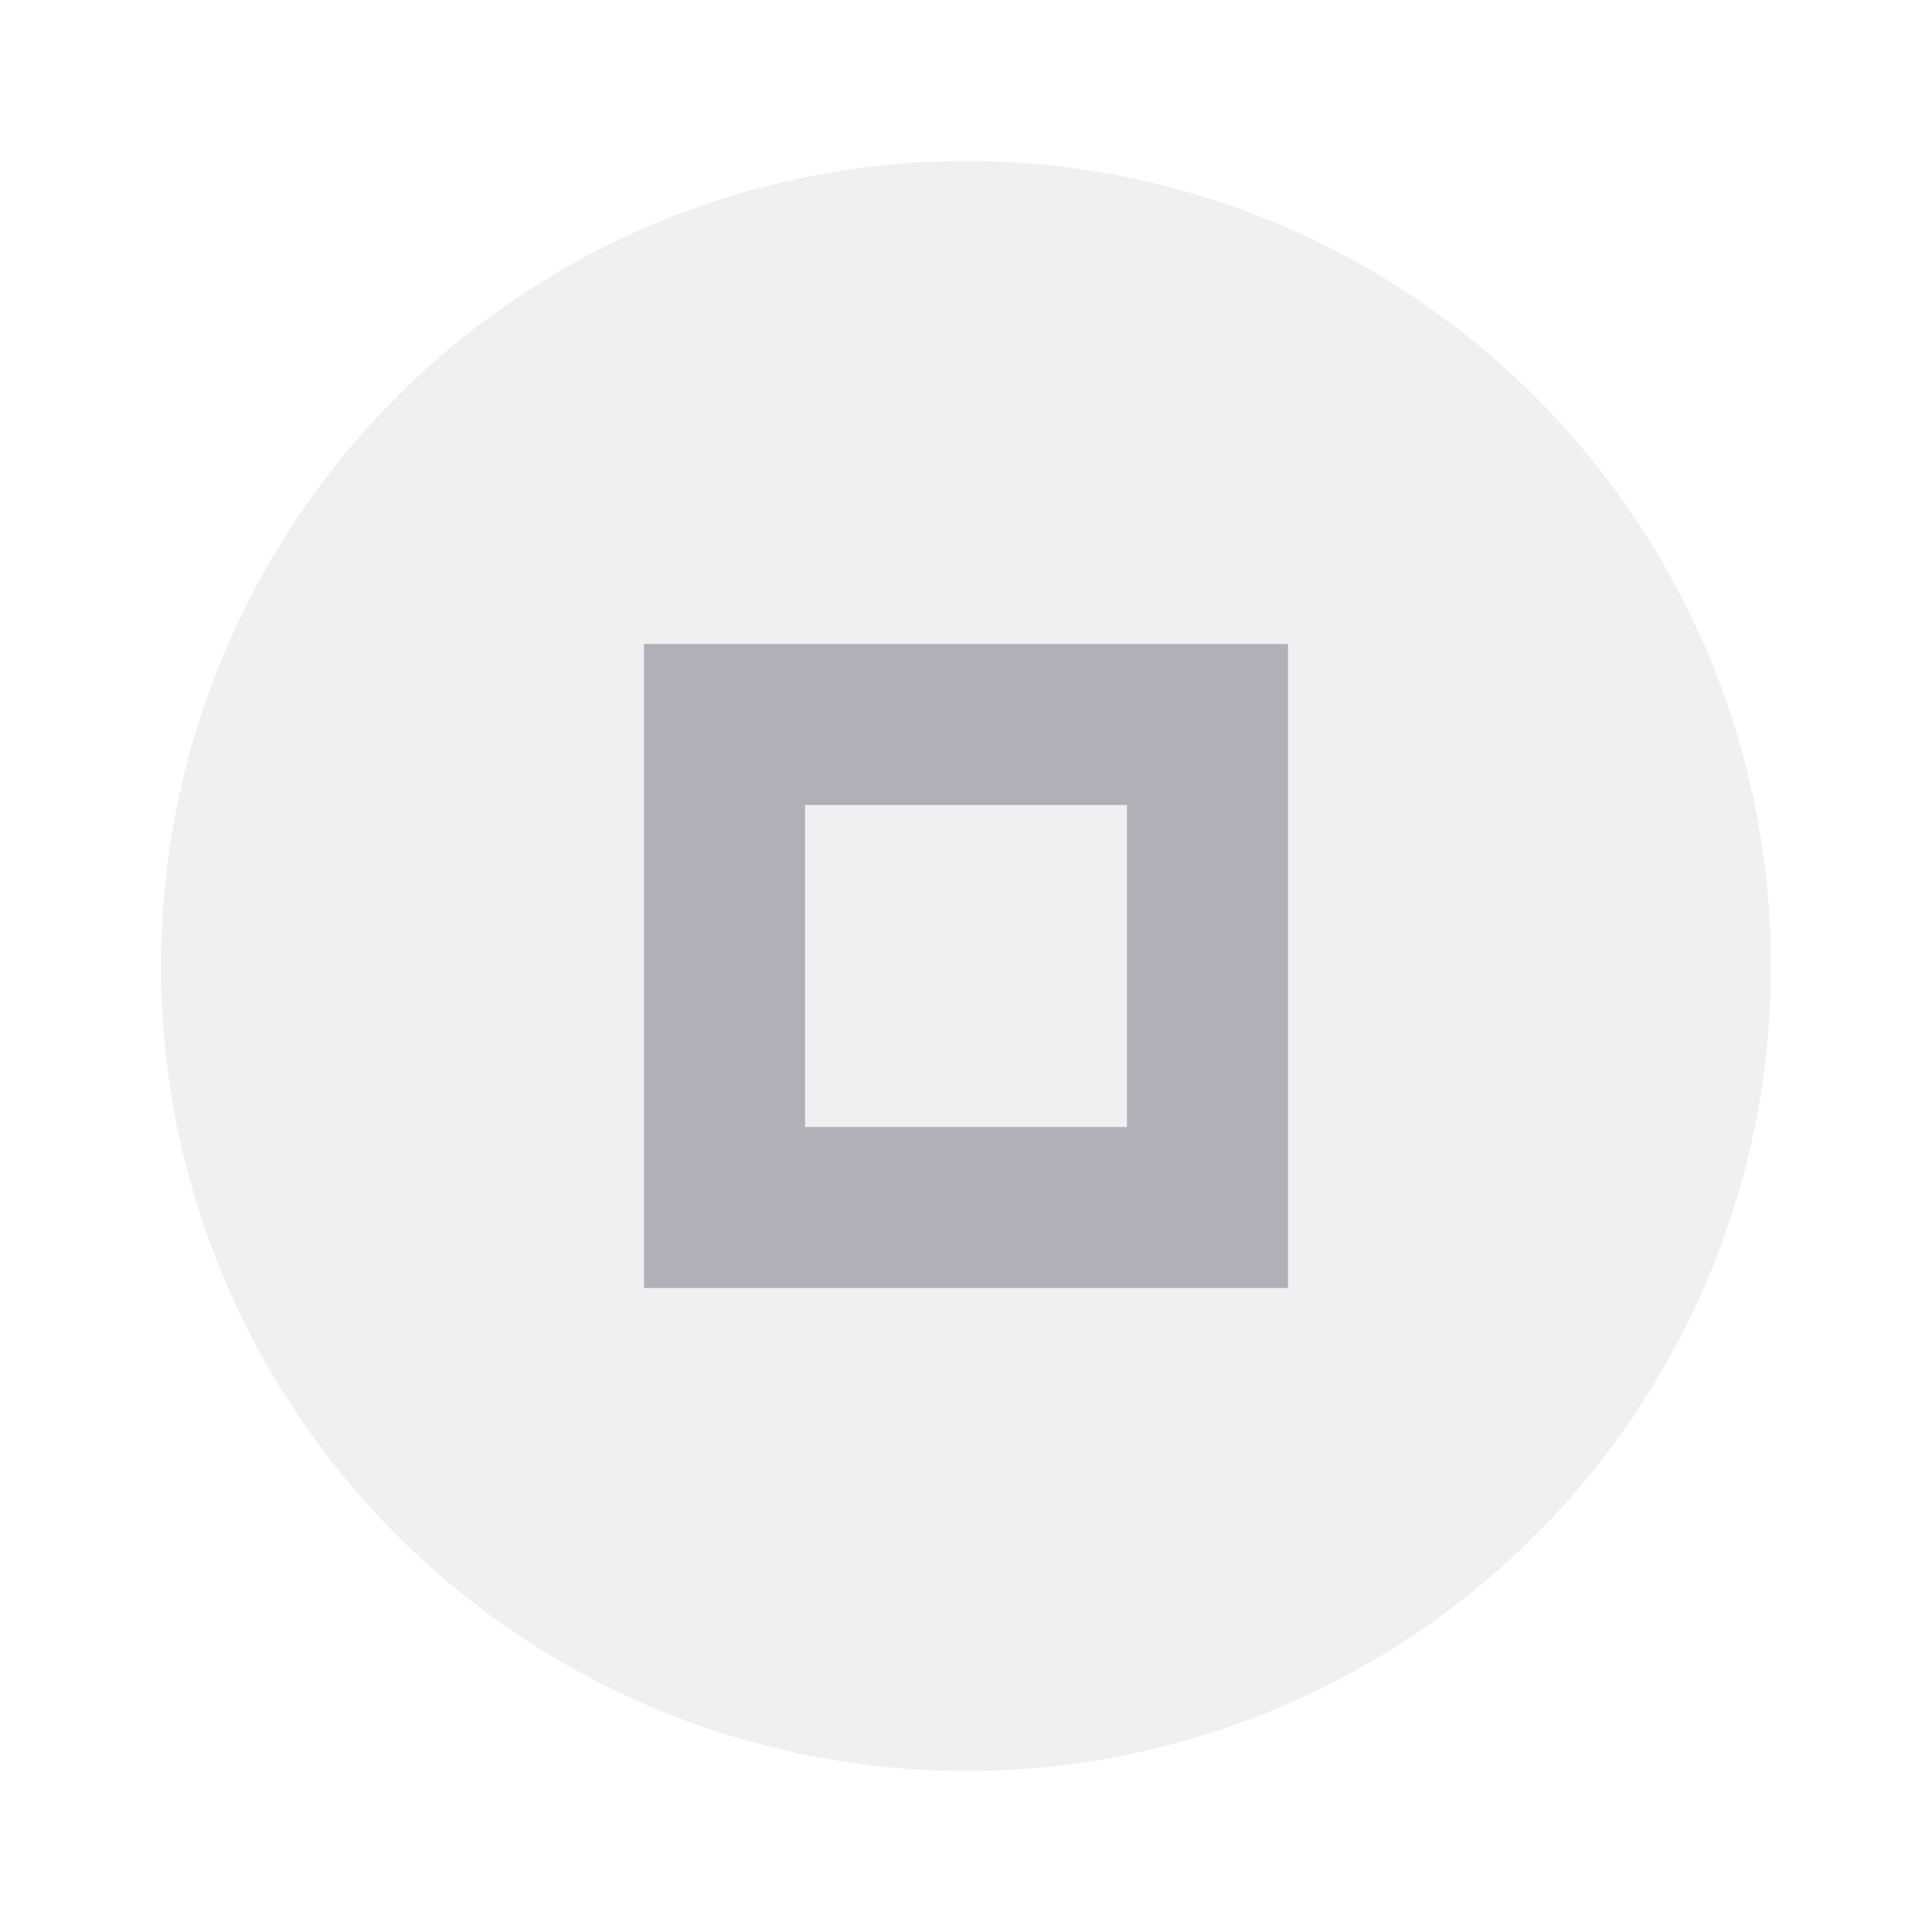 <svg xmlns="http://www.w3.org/2000/svg" width="24" height="24" viewBox="0 0 24 24" fill="#49495a">
  <circle cx="12" cy="12" r="10" opacity=".08"/>
  <circle cx="12" cy="12" r="10" opacity="0"/>
  <path d="m8 8v8h8v-8h-8zm2 2h4v4h-4v-4z" opacity=".38"/>
</svg>
